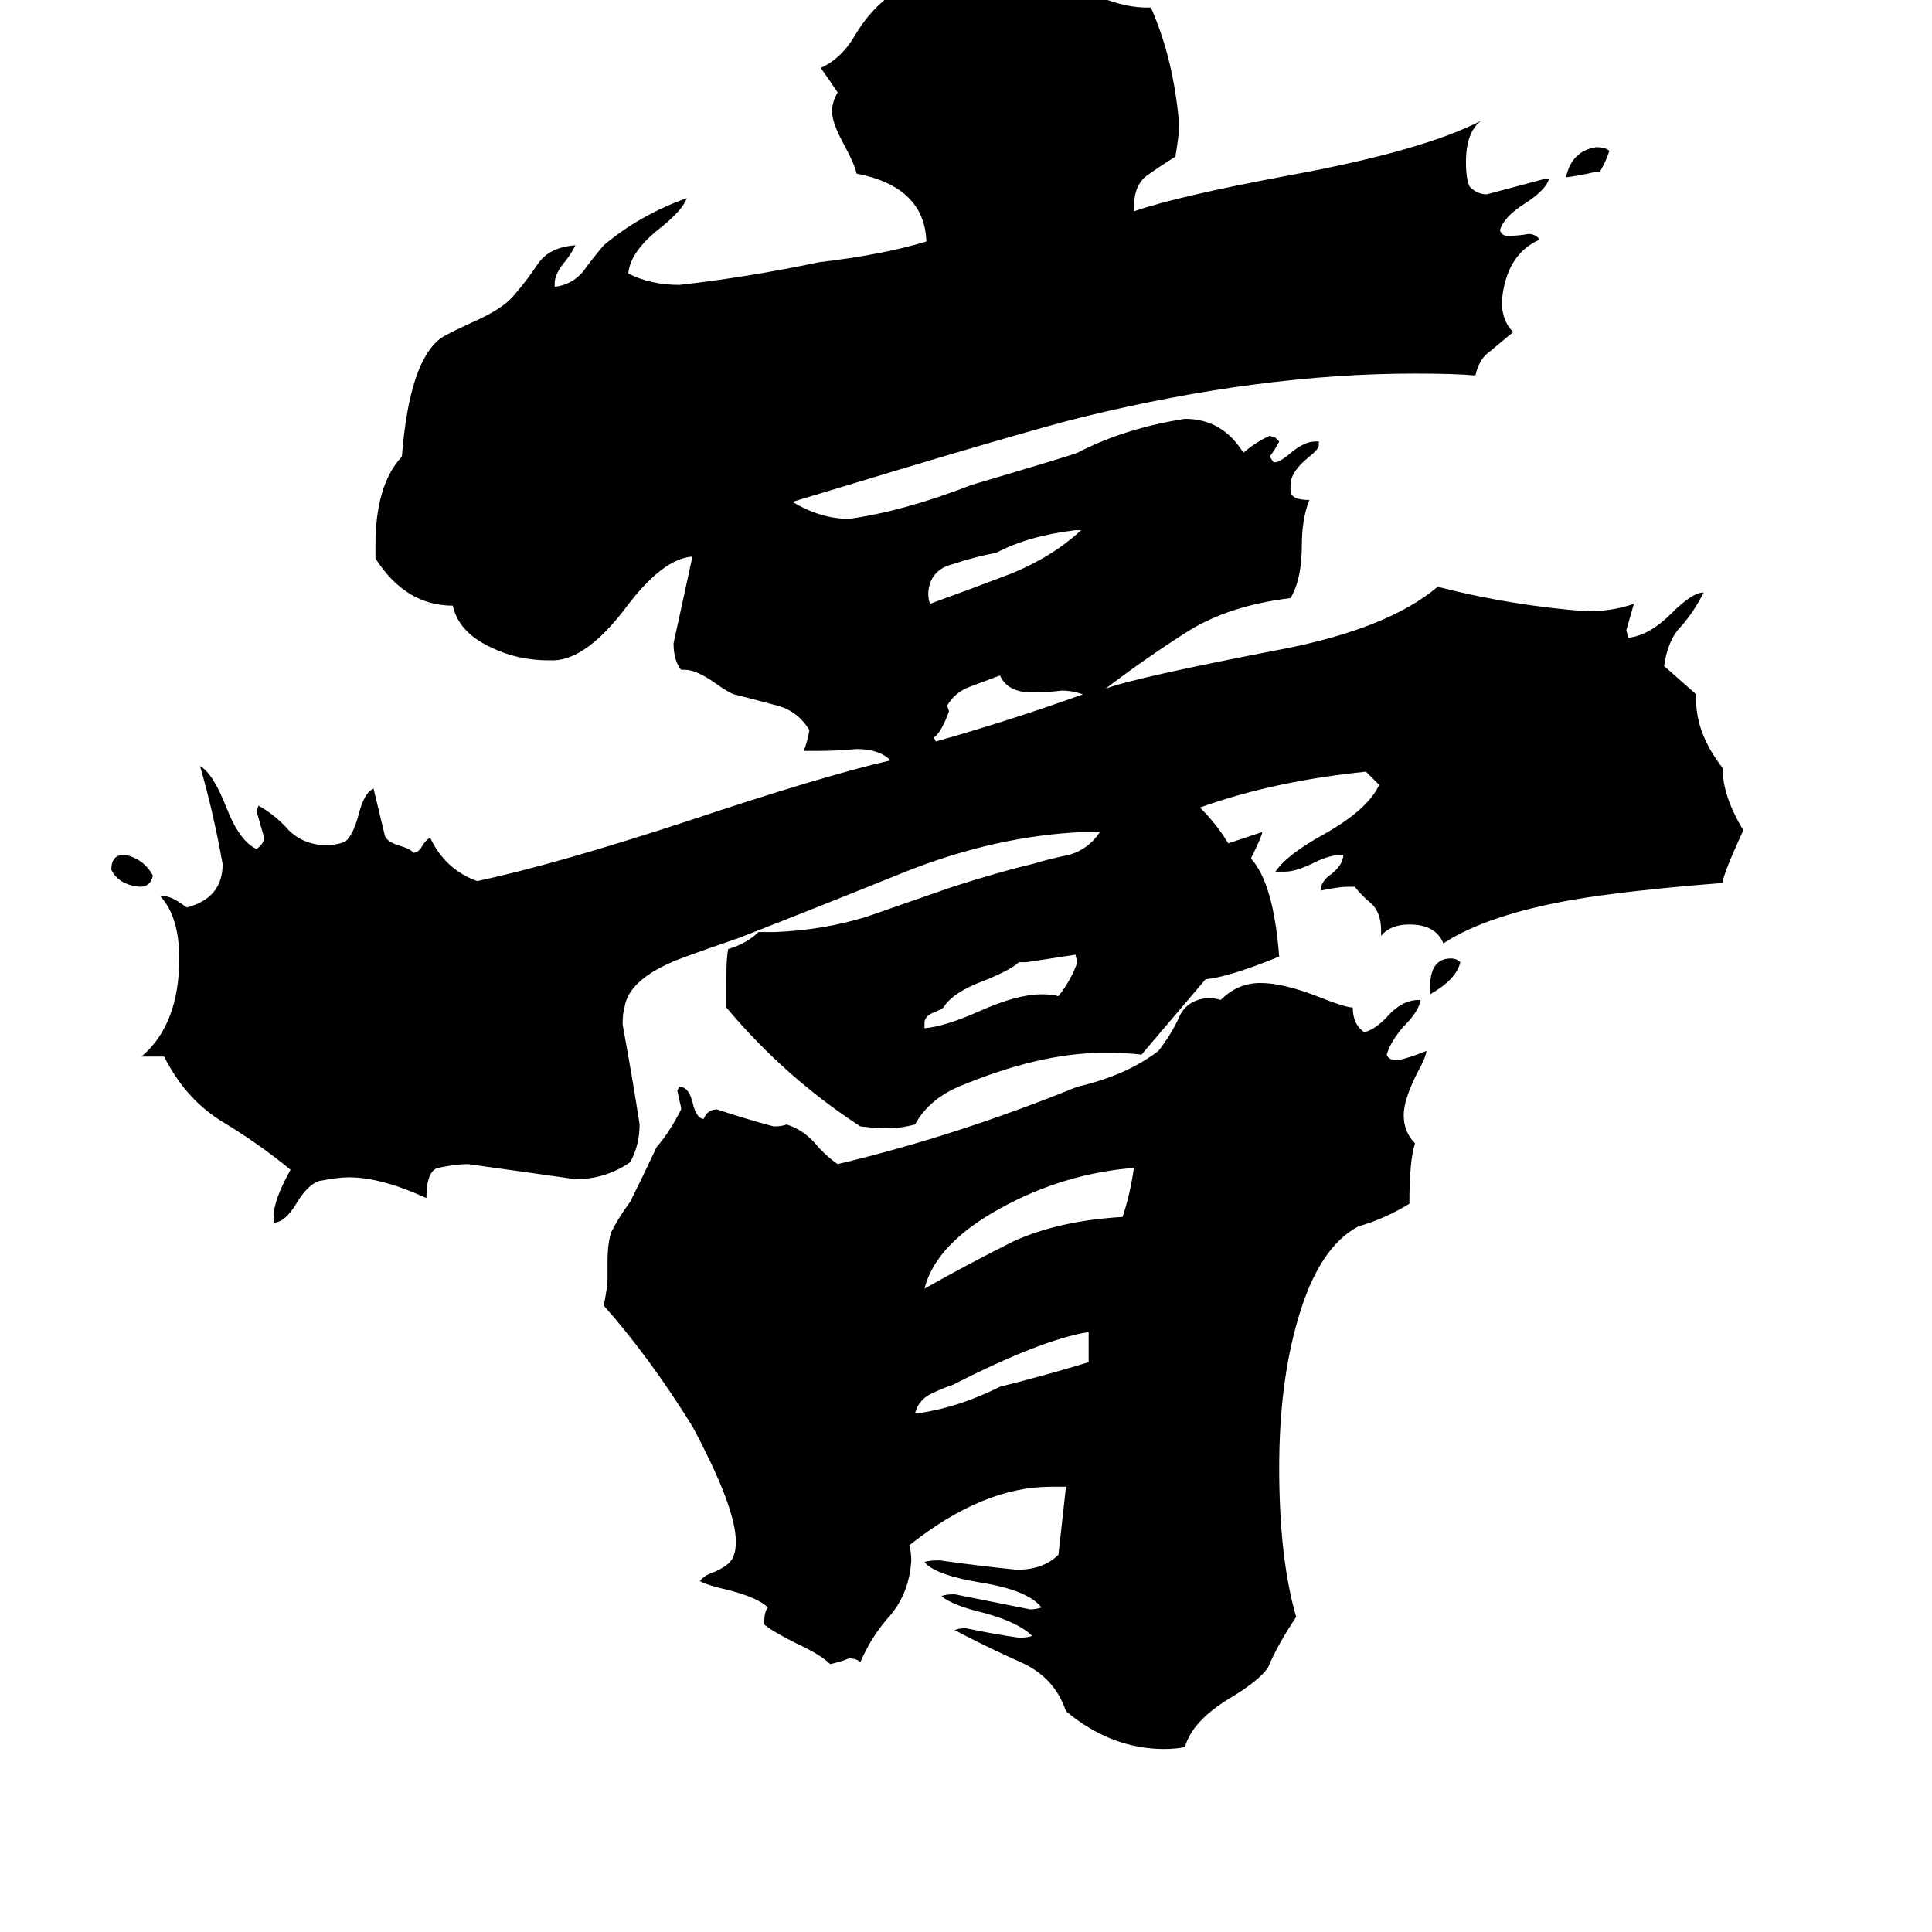 <svg xmlns="http://www.w3.org/2000/svg" viewBox="0 -800 1024 1024">
	<path fill="#000000" d="M758 -273V-277Q758 -292 769 -292Q772 -292 774 -290Q772 -281 758 -273ZM848 -709H846Q838 -707 830 -706Q833 -720 846 -722Q851 -722 853 -720Q851 -714 848 -709ZM81 -336Q80 -330 74 -330Q63 -331 59 -339Q59 -347 66 -347Q76 -345 81 -336ZM573 -519H570Q545 -516 528 -507Q517 -505 505 -501Q493 -498 492 -486Q492 -482 493 -480Q515 -488 536 -496Q558 -505 573 -519ZM574 -432Q568 -434 563 -434Q555 -433 547 -433Q534 -433 530 -442Q522 -439 514 -436Q506 -433 502 -426L503 -423Q499 -412 495 -409L496 -407Q535 -418 574 -432ZM544 -290H540Q536 -286 521 -280Q505 -274 500 -266Q499 -265 494 -263Q490 -261 490 -258V-255Q501 -256 519 -264Q539 -273 552 -273Q558 -273 561 -272Q568 -281 571 -290L570 -294Q557 -292 544 -290ZM577 -78V-94Q552 -90 505 -66Q499 -64 493 -61Q487 -58 485 -51H487Q508 -54 530 -65Q554 -71 577 -78ZM601 -181Q564 -178 531 -160Q496 -141 490 -117Q513 -130 537 -142Q561 -153 595 -155Q599 -167 601 -181ZM565 -12H557Q521 -12 482 19Q483 23 483 27Q482 44 472 56Q462 67 456 81Q454 79 450 79Q445 81 440 82Q435 77 422 71Q410 65 405 61Q405 54 407 52Q402 47 387 43Q374 40 371 38Q373 35 379 33Q388 29 389 24Q390 22 390 17Q390 -1 367 -44Q344 -81 320 -108Q322 -118 322 -122V-131Q322 -141 324 -147Q328 -155 334 -163Q341 -177 348 -192Q355 -200 361 -212V-213Q360 -217 359 -222L360 -224Q365 -224 367 -216Q369 -207 373 -207Q375 -212 380 -212Q395 -207 410 -203H411Q414 -203 417 -204Q426 -201 432 -194Q438 -187 444 -183Q507 -198 571 -224Q597 -230 614 -243Q621 -252 625 -261Q629 -270 640 -271Q644 -271 647 -270Q656 -279 668 -279Q680 -279 698 -272Q713 -266 717 -266Q717 -257 723 -253Q729 -254 737 -263Q744 -270 752 -270H753Q752 -264 744 -256Q737 -248 735 -241Q736 -238 741 -238Q749 -240 756 -243Q756 -240 751 -231Q744 -217 744 -209Q744 -200 750 -194Q747 -185 747 -162Q734 -154 720 -150Q699 -139 688 -101Q678 -67 678 -22Q678 26 687 57Q677 72 672 84Q667 91 652 100Q632 112 628 126Q623 127 617 127Q589 127 565 107Q559 89 541 81Q523 73 506 64Q508 63 512 63Q526 66 540 68Q545 68 547 67Q540 60 522 55Q505 51 499 46Q501 45 506 45Q526 49 546 53Q549 53 552 52Q545 43 521 39Q496 35 490 28Q492 27 498 27Q519 30 539 32Q553 32 561 24Q563 6 565 -12ZM899 -432V-429Q899 -411 913 -393Q913 -378 924 -360Q913 -336 913 -332Q862 -328 833 -323Q788 -315 765 -300Q761 -310 747 -310Q737 -310 732 -304V-307Q732 -316 727 -321Q722 -325 718 -330H714Q710 -330 700 -328Q700 -333 706 -337Q712 -342 712 -347Q705 -347 697 -343Q687 -338 681 -338H676Q682 -347 702 -358Q725 -371 731 -384Q728 -387 724 -391Q675 -386 636 -372Q645 -363 651 -353Q660 -356 669 -359Q669 -357 663 -345Q675 -332 678 -293Q651 -282 639 -281Q622 -261 605 -241Q598 -242 585 -242Q551 -242 508 -224Q492 -217 485 -204Q477 -202 472 -202Q464 -202 456 -203Q416 -229 385 -266V-282Q385 -293 386 -297Q396 -300 402 -306H411Q436 -307 459 -314Q482 -322 505 -330Q530 -338 547 -342Q557 -345 567 -347Q577 -350 583 -359H574Q528 -357 480 -338Q433 -319 392 -303Q360 -292 356 -290Q333 -280 331 -266Q330 -263 330 -257Q335 -230 339 -204Q339 -193 334 -184Q321 -175 305 -175Q277 -179 248 -183Q242 -183 232 -181Q226 -179 226 -165Q202 -176 185 -176Q179 -176 169 -174Q163 -172 157 -162Q151 -152 145 -152V-155Q145 -164 154 -180Q137 -194 117 -206Q98 -218 87 -240H75Q95 -257 95 -292Q95 -314 85 -325H87Q91 -325 99 -319Q118 -324 118 -342Q113 -370 106 -394Q113 -390 120 -372Q127 -354 136 -350Q140 -353 140 -356Q138 -363 136 -370L137 -373Q146 -368 153 -360Q160 -353 171 -352Q179 -352 183 -354Q187 -357 190 -368Q193 -380 198 -382L204 -357Q205 -354 211 -352Q218 -350 219 -348Q222 -348 224 -352Q226 -355 228 -356Q236 -339 253 -333Q295 -342 365 -365Q437 -389 472 -397Q466 -403 454 -403Q444 -402 433 -402H426Q428 -407 429 -413Q423 -423 412 -426Q401 -429 389 -432Q386 -433 379 -438Q369 -445 363 -445H361Q357 -450 357 -459Q362 -482 367 -505Q351 -504 331 -477Q311 -451 294 -450H291Q274 -450 260 -457Q243 -465 240 -479Q215 -479 199 -504V-511Q199 -543 213 -558Q217 -609 234 -621Q237 -623 250 -629Q266 -636 272 -643Q279 -651 285 -660Q291 -669 305 -670Q303 -666 300 -662Q294 -655 294 -650V-648Q303 -649 309 -656Q314 -663 320 -670Q339 -686 364 -695Q362 -689 351 -680Q334 -667 333 -655Q345 -649 360 -649Q396 -653 434 -661Q468 -665 491 -672Q490 -701 454 -708Q453 -713 447 -724Q441 -735 441 -741Q441 -746 444 -751Q440 -757 435 -764Q446 -769 453 -781Q460 -793 470 -801Q478 -807 492 -812Q509 -818 517 -825H524Q543 -825 565 -811Q589 -796 608 -796H610Q622 -769 625 -734Q625 -729 623 -717Q615 -712 608 -707Q601 -702 601 -690V-688Q624 -696 683 -707Q754 -720 785 -736Q777 -730 777 -714Q777 -705 779 -701Q783 -697 788 -697Q803 -701 818 -705H821Q819 -699 808 -692Q797 -685 795 -678Q796 -675 799 -675Q805 -675 810 -676Q814 -676 816 -673Q798 -665 796 -640Q796 -630 802 -624Q796 -619 790 -614Q784 -610 782 -601Q771 -602 750 -602Q668 -602 574 -579Q545 -572 420 -534Q435 -525 450 -525Q479 -529 515 -543Q569 -559 571 -560Q596 -573 628 -578Q648 -578 659 -560Q666 -566 673 -569L676 -568L678 -566Q676 -562 673 -558L675 -555H676Q678 -555 683 -559Q691 -566 697 -566H699V-564Q699 -562 694 -558Q684 -550 684 -543V-540Q684 -535 694 -535Q690 -525 690 -511Q690 -493 684 -483Q651 -479 629 -465Q607 -451 586 -435Q602 -441 680 -456Q736 -467 762 -489Q801 -479 841 -476Q855 -476 866 -480Q864 -473 862 -466L863 -462Q874 -463 886 -475Q897 -486 903 -486Q898 -476 891 -468Q884 -461 882 -447Q891 -439 899 -432Z"/>
</svg>